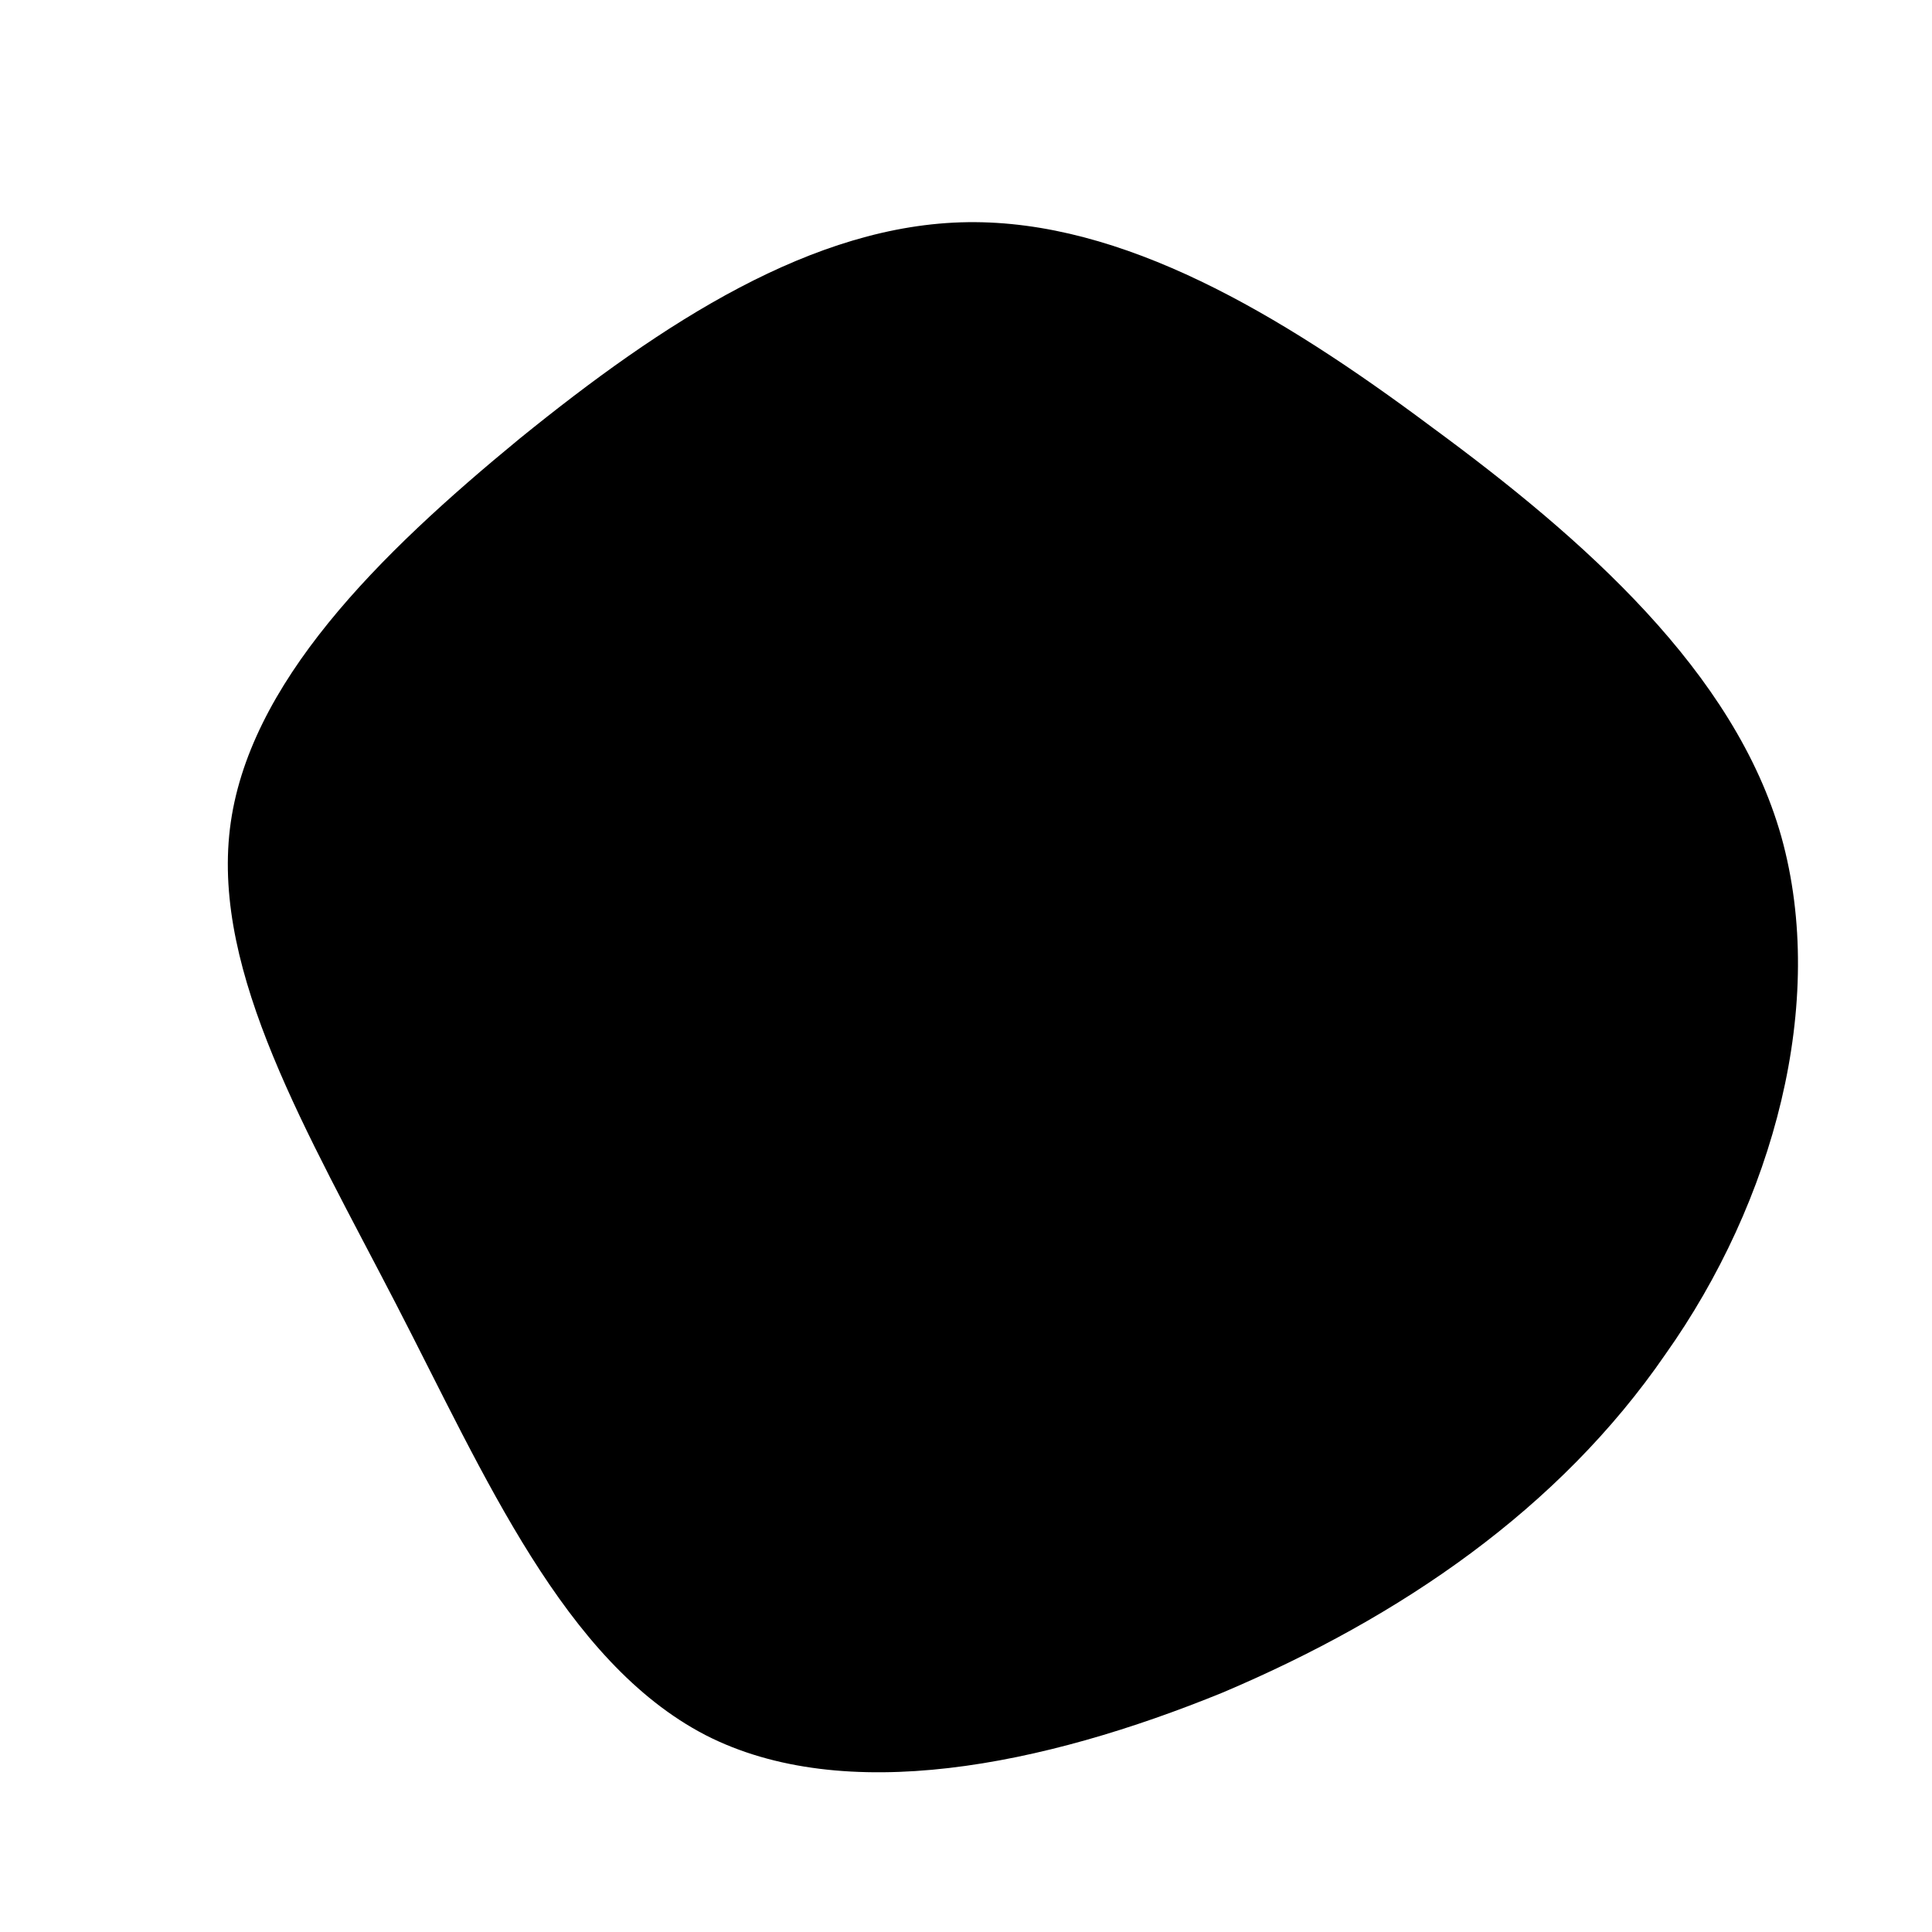 <!--?xml version="1.0" standalone="no"?-->
              <svg id="sw-js-blob-svg" viewBox="0 0 100 100" xmlns="http://www.w3.org/2000/svg" version="1.1">
                    <defs> 
                        <linearGradient id="sw-gradient" x1="0" x2="1" y1="1" y2="0">
                            <stop id="stop1" stop-color="rgba(0, 0, 0, 1)" offset="0%"></stop>
                            <stop id="stop2" stop-color="rgba(0, 0, 0, 1)" offset="100%"></stop>
                        </linearGradient>
                    </defs>
                <path fill="url(#sw-gradient)" d="M24.1,-27.9C32,-22.1,39.8,-15.2,42.2,-6.7C44.6,1.9,41.8,12.2,36.2,20.1C30.7,28.1,22.5,33.7,13.3,37.6C4,41.4,-6.3,43.5,-13.5,39.8C-20.8,36,-24.9,26.4,-29.5,17.5C-34.1,8.6,-39,0.4,-38.1,-7.1C-37.2,-14.6,-30.4,-21.3,-23.1,-27.3C-15.7,-33.3,-7.9,-38.4,0.1,-38.5C8.1,-38.6,16.2,-33.8,24.1,-27.9Z" width="100%" height="100%" transform="translate(50 50)" stroke-width="0" style="transition: all 0.3s ease 0s;" stroke="url(#sw-gradient)"></path>
              </svg>